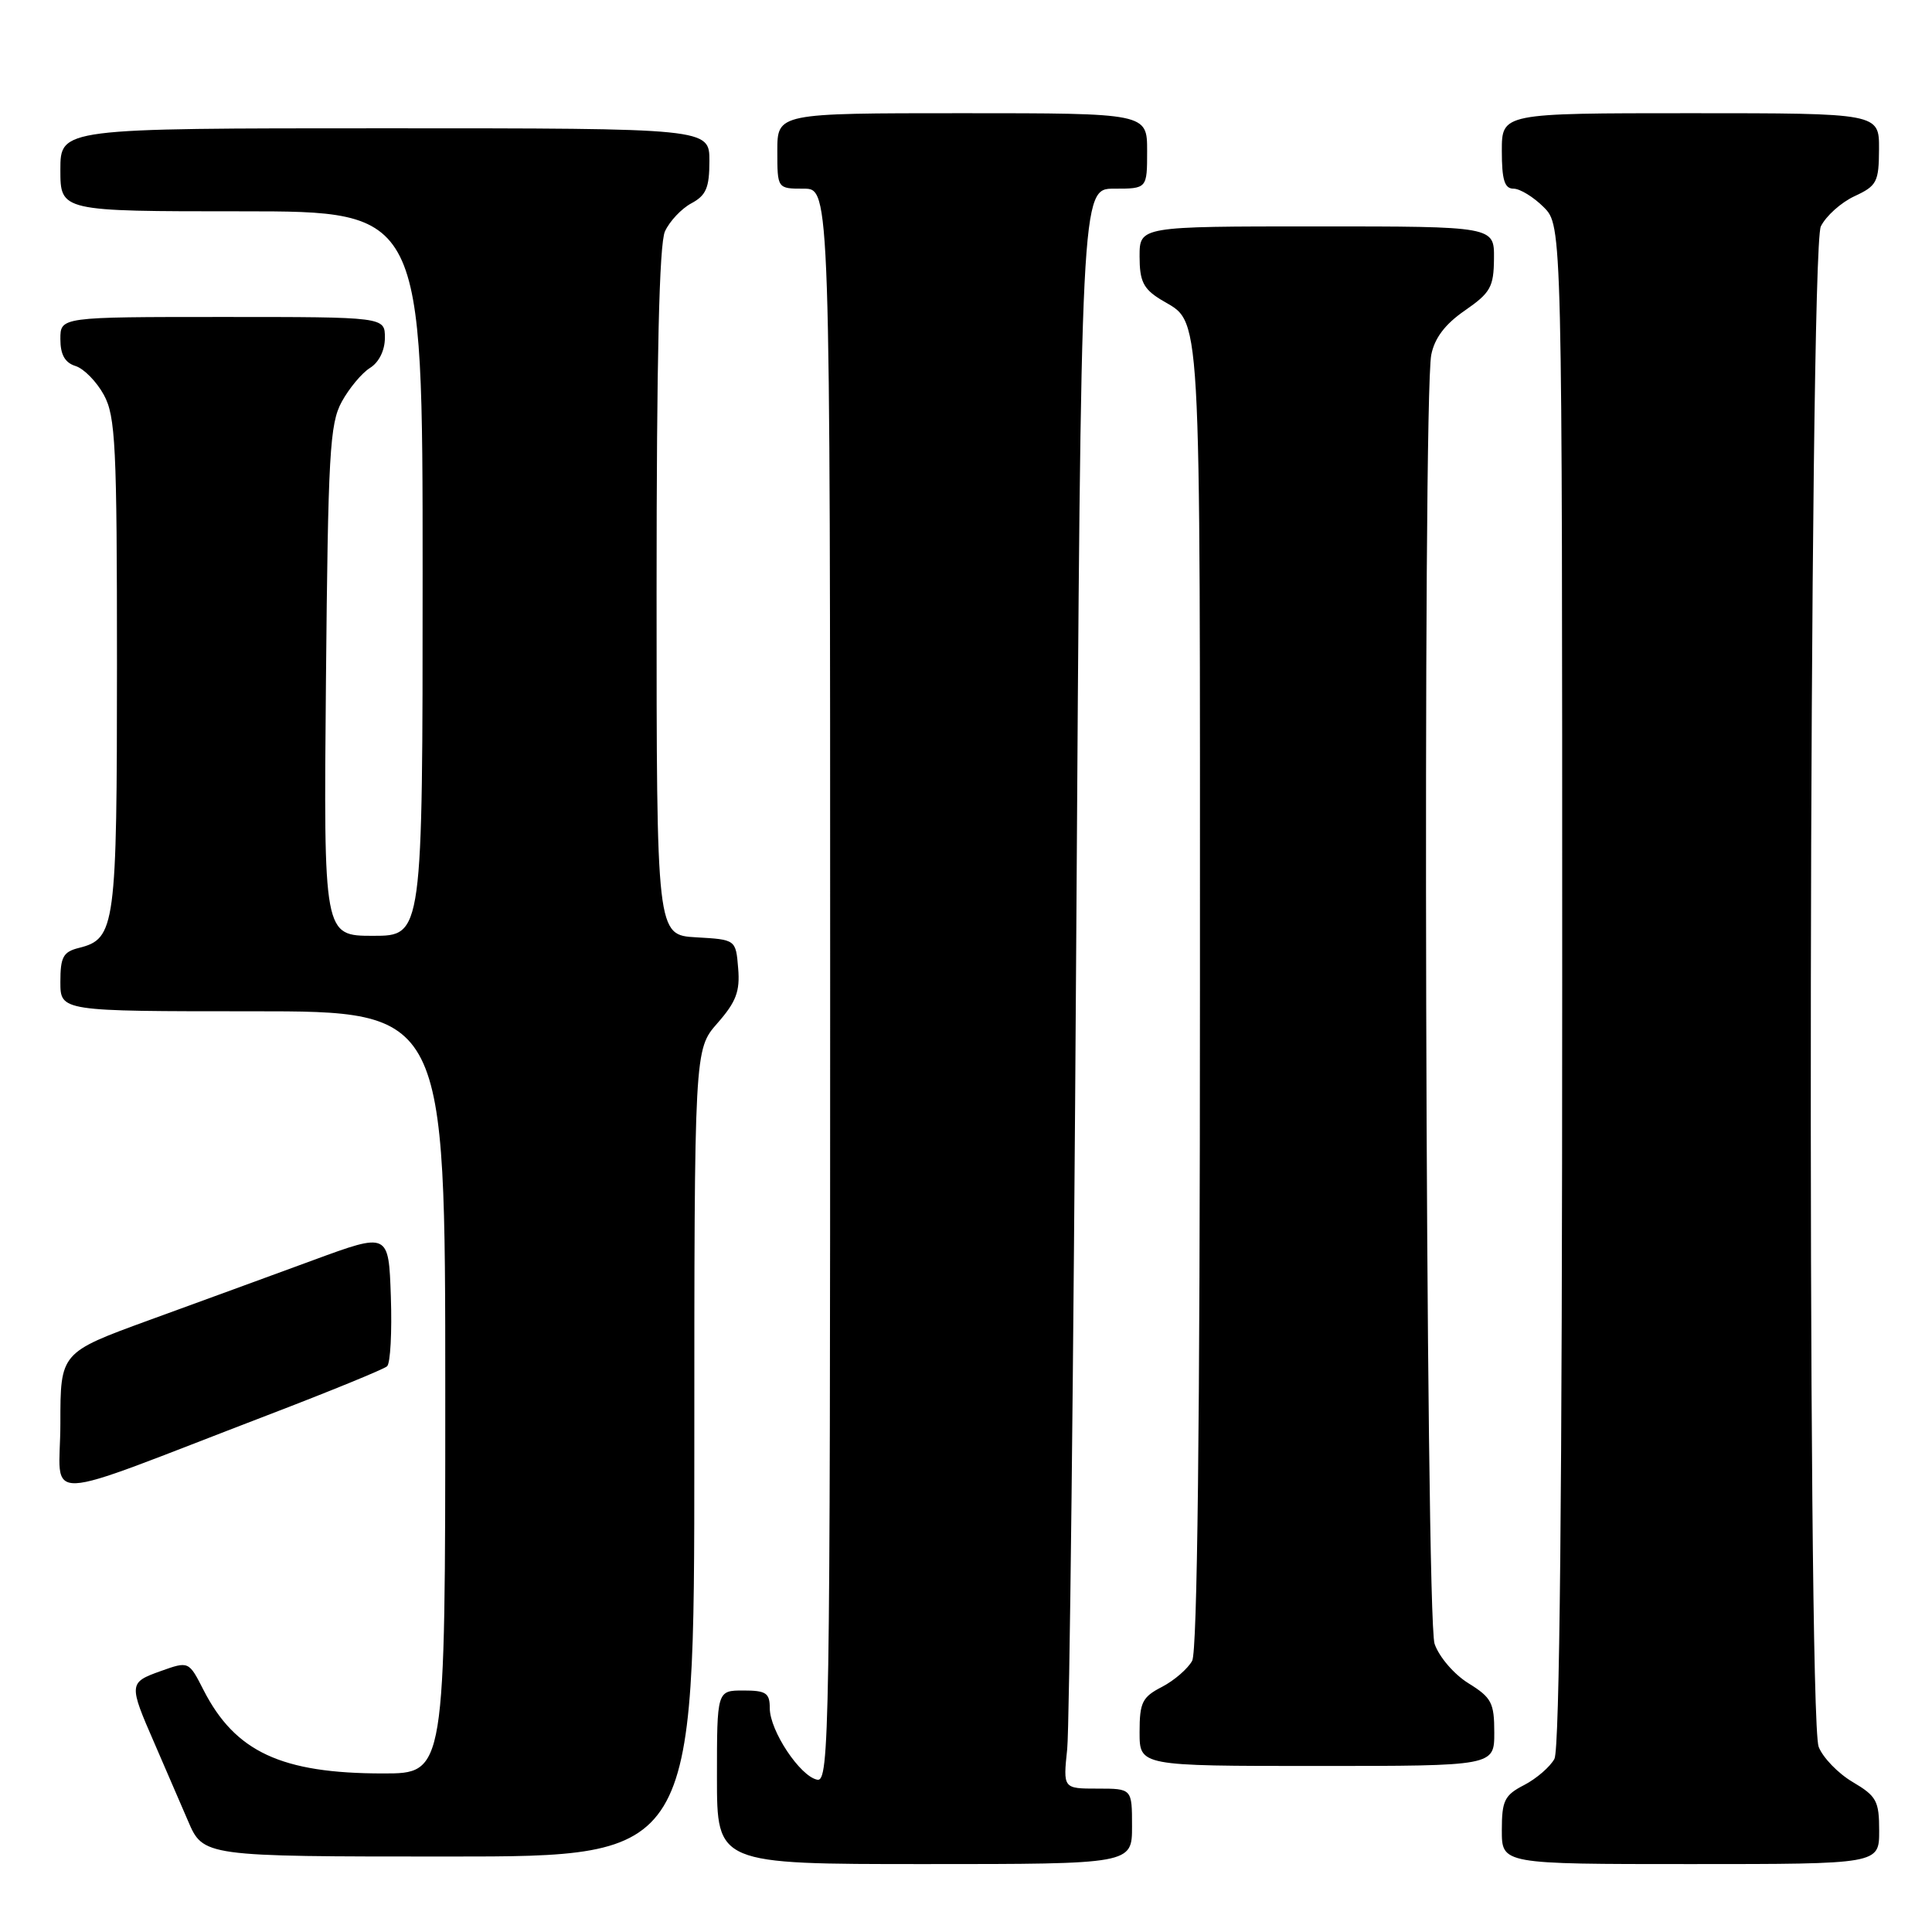 <?xml version="1.0" encoding="UTF-8" standalone="no"?>
<!DOCTYPE svg PUBLIC "-//W3C//DTD SVG 1.1//EN" "http://www.w3.org/Graphics/SVG/1.1/DTD/svg11.dtd" >
<svg xmlns="http://www.w3.org/2000/svg" xmlns:xlink="http://www.w3.org/1999/xlink" version="1.1" viewBox="0 0 256 256">
 <g >
 <path fill="currentColor"
d=" M 150.00 242.00 C 150.00 237.00 150.00 237.00 145.43 237.00 C 140.86 237.00 140.86 237.00 141.41 231.75 C 141.71 228.86 142.25 181.16 142.60 125.75 C 143.24 25.00 143.24 25.00 147.62 25.00 C 152.00 25.00 152.00 25.00 152.00 20.00 C 152.00 15.00 152.00 15.00 127.50 15.00 C 103.00 15.00 103.00 15.00 103.00 20.00 C 103.00 25.00 103.00 25.00 106.50 25.00 C 110.00 25.00 110.00 25.00 110.00 130.57 C 110.00 229.76 109.90 236.13 108.29 235.82 C 106.02 235.38 102.00 229.33 102.00 226.35 C 102.00 224.33 101.51 224.00 98.50 224.00 C 95.00 224.00 95.00 224.00 95.00 235.50 C 95.00 247.00 95.00 247.00 122.50 247.00 C 150.00 247.00 150.00 247.00 150.00 242.00 Z  M 249.00 242.60 C 249.00 238.63 248.66 238.00 245.48 236.12 C 243.55 234.98 241.53 232.88 240.98 231.46 C 239.42 227.33 239.69 33.18 241.27 30.00 C 241.95 28.62 243.96 26.82 245.73 26.00 C 248.70 24.62 248.96 24.12 248.98 19.75 C 249.00 15.00 249.00 15.00 224.00 15.00 C 199.00 15.00 199.00 15.00 199.00 20.00 C 199.00 23.84 199.36 25.00 200.55 25.00 C 201.40 25.00 203.20 26.10 204.55 27.45 C 207.00 29.91 207.00 29.91 207.00 130.52 C 207.00 197.61 206.66 231.77 205.97 233.06 C 205.40 234.11 203.60 235.67 201.97 236.52 C 199.35 237.87 199.00 238.58 199.00 242.53 C 199.00 247.00 199.00 247.00 224.00 247.00 C 249.00 247.00 249.00 247.00 249.00 242.60 Z  M 92.00 192.53 C 92.00 139.07 92.00 139.07 95.06 135.58 C 97.54 132.76 98.07 131.36 97.81 128.30 C 97.50 124.50 97.50 124.50 92.25 124.20 C 87.00 123.90 87.00 123.90 87.00 78.49 C 87.00 47.35 87.35 32.33 88.11 30.66 C 88.72 29.32 90.30 27.64 91.61 26.94 C 93.57 25.89 94.00 24.87 94.00 21.33 C 94.00 17.00 94.00 17.00 51.00 17.00 C 8.00 17.00 8.00 17.00 8.00 22.50 C 8.00 28.00 8.00 28.00 32.00 28.00 C 56.00 28.00 56.00 28.00 56.00 76.00 C 56.00 124.00 56.00 124.00 49.44 124.00 C 42.88 124.00 42.88 124.00 43.19 90.25 C 43.47 60.13 43.69 56.15 45.28 53.24 C 46.26 51.45 47.95 49.42 49.03 48.75 C 50.22 48.01 51.00 46.42 51.00 44.76 C 51.00 42.00 51.00 42.00 29.50 42.00 C 8.00 42.00 8.00 42.00 8.00 44.93 C 8.00 46.99 8.60 48.06 10.01 48.50 C 11.12 48.85 12.80 50.57 13.76 52.32 C 15.31 55.16 15.50 59.01 15.50 88.00 C 15.50 122.85 15.29 124.39 10.47 125.60 C 8.37 126.12 8.00 126.80 8.00 130.11 C 8.00 134.00 8.00 134.00 33.50 134.00 C 59.00 134.00 59.00 134.00 59.00 184.50 C 59.00 235.00 59.00 235.00 50.75 234.99 C 37.28 234.99 31.15 232.13 26.96 223.92 C 25.01 220.10 25.01 220.10 21.26 221.44 C 17.06 222.94 17.04 223.15 20.47 231.00 C 21.79 234.03 23.78 238.64 24.90 241.25 C 26.93 246.00 26.93 246.00 59.46 246.00 C 92.00 246.00 92.00 246.00 92.00 192.53 Z  M 198.00 229.58 C 198.00 225.63 197.64 224.94 194.59 223.05 C 192.69 221.88 190.69 219.56 190.09 217.82 C 188.89 214.39 188.48 52.87 189.65 47.01 C 190.09 44.79 191.49 42.94 194.11 41.14 C 197.50 38.79 197.93 38.03 197.96 34.25 C 198.00 30.00 198.00 30.00 174.50 30.00 C 151.00 30.00 151.00 30.00 151.00 33.98 C 151.00 37.24 151.50 38.26 153.75 39.66 C 159.30 43.09 159.00 37.91 159.00 131.26 C 159.00 188.93 158.65 218.78 157.97 220.06 C 157.40 221.11 155.60 222.67 153.97 223.52 C 151.35 224.87 151.00 225.58 151.00 229.53 C 151.00 234.00 151.00 234.00 174.50 234.00 C 198.00 234.00 198.00 234.00 198.00 229.58 Z  M 35.50 187.50 C 43.75 184.34 50.86 181.43 51.29 181.04 C 51.73 180.64 51.95 176.49 51.79 171.81 C 51.50 163.30 51.50 163.30 41.50 166.98 C 36.00 169.00 26.21 172.58 19.75 174.93 C 8.00 179.22 8.00 179.22 8.00 188.60 C 8.00 199.29 4.37 199.43 35.50 187.50 Z "/>
</g>
</svg>